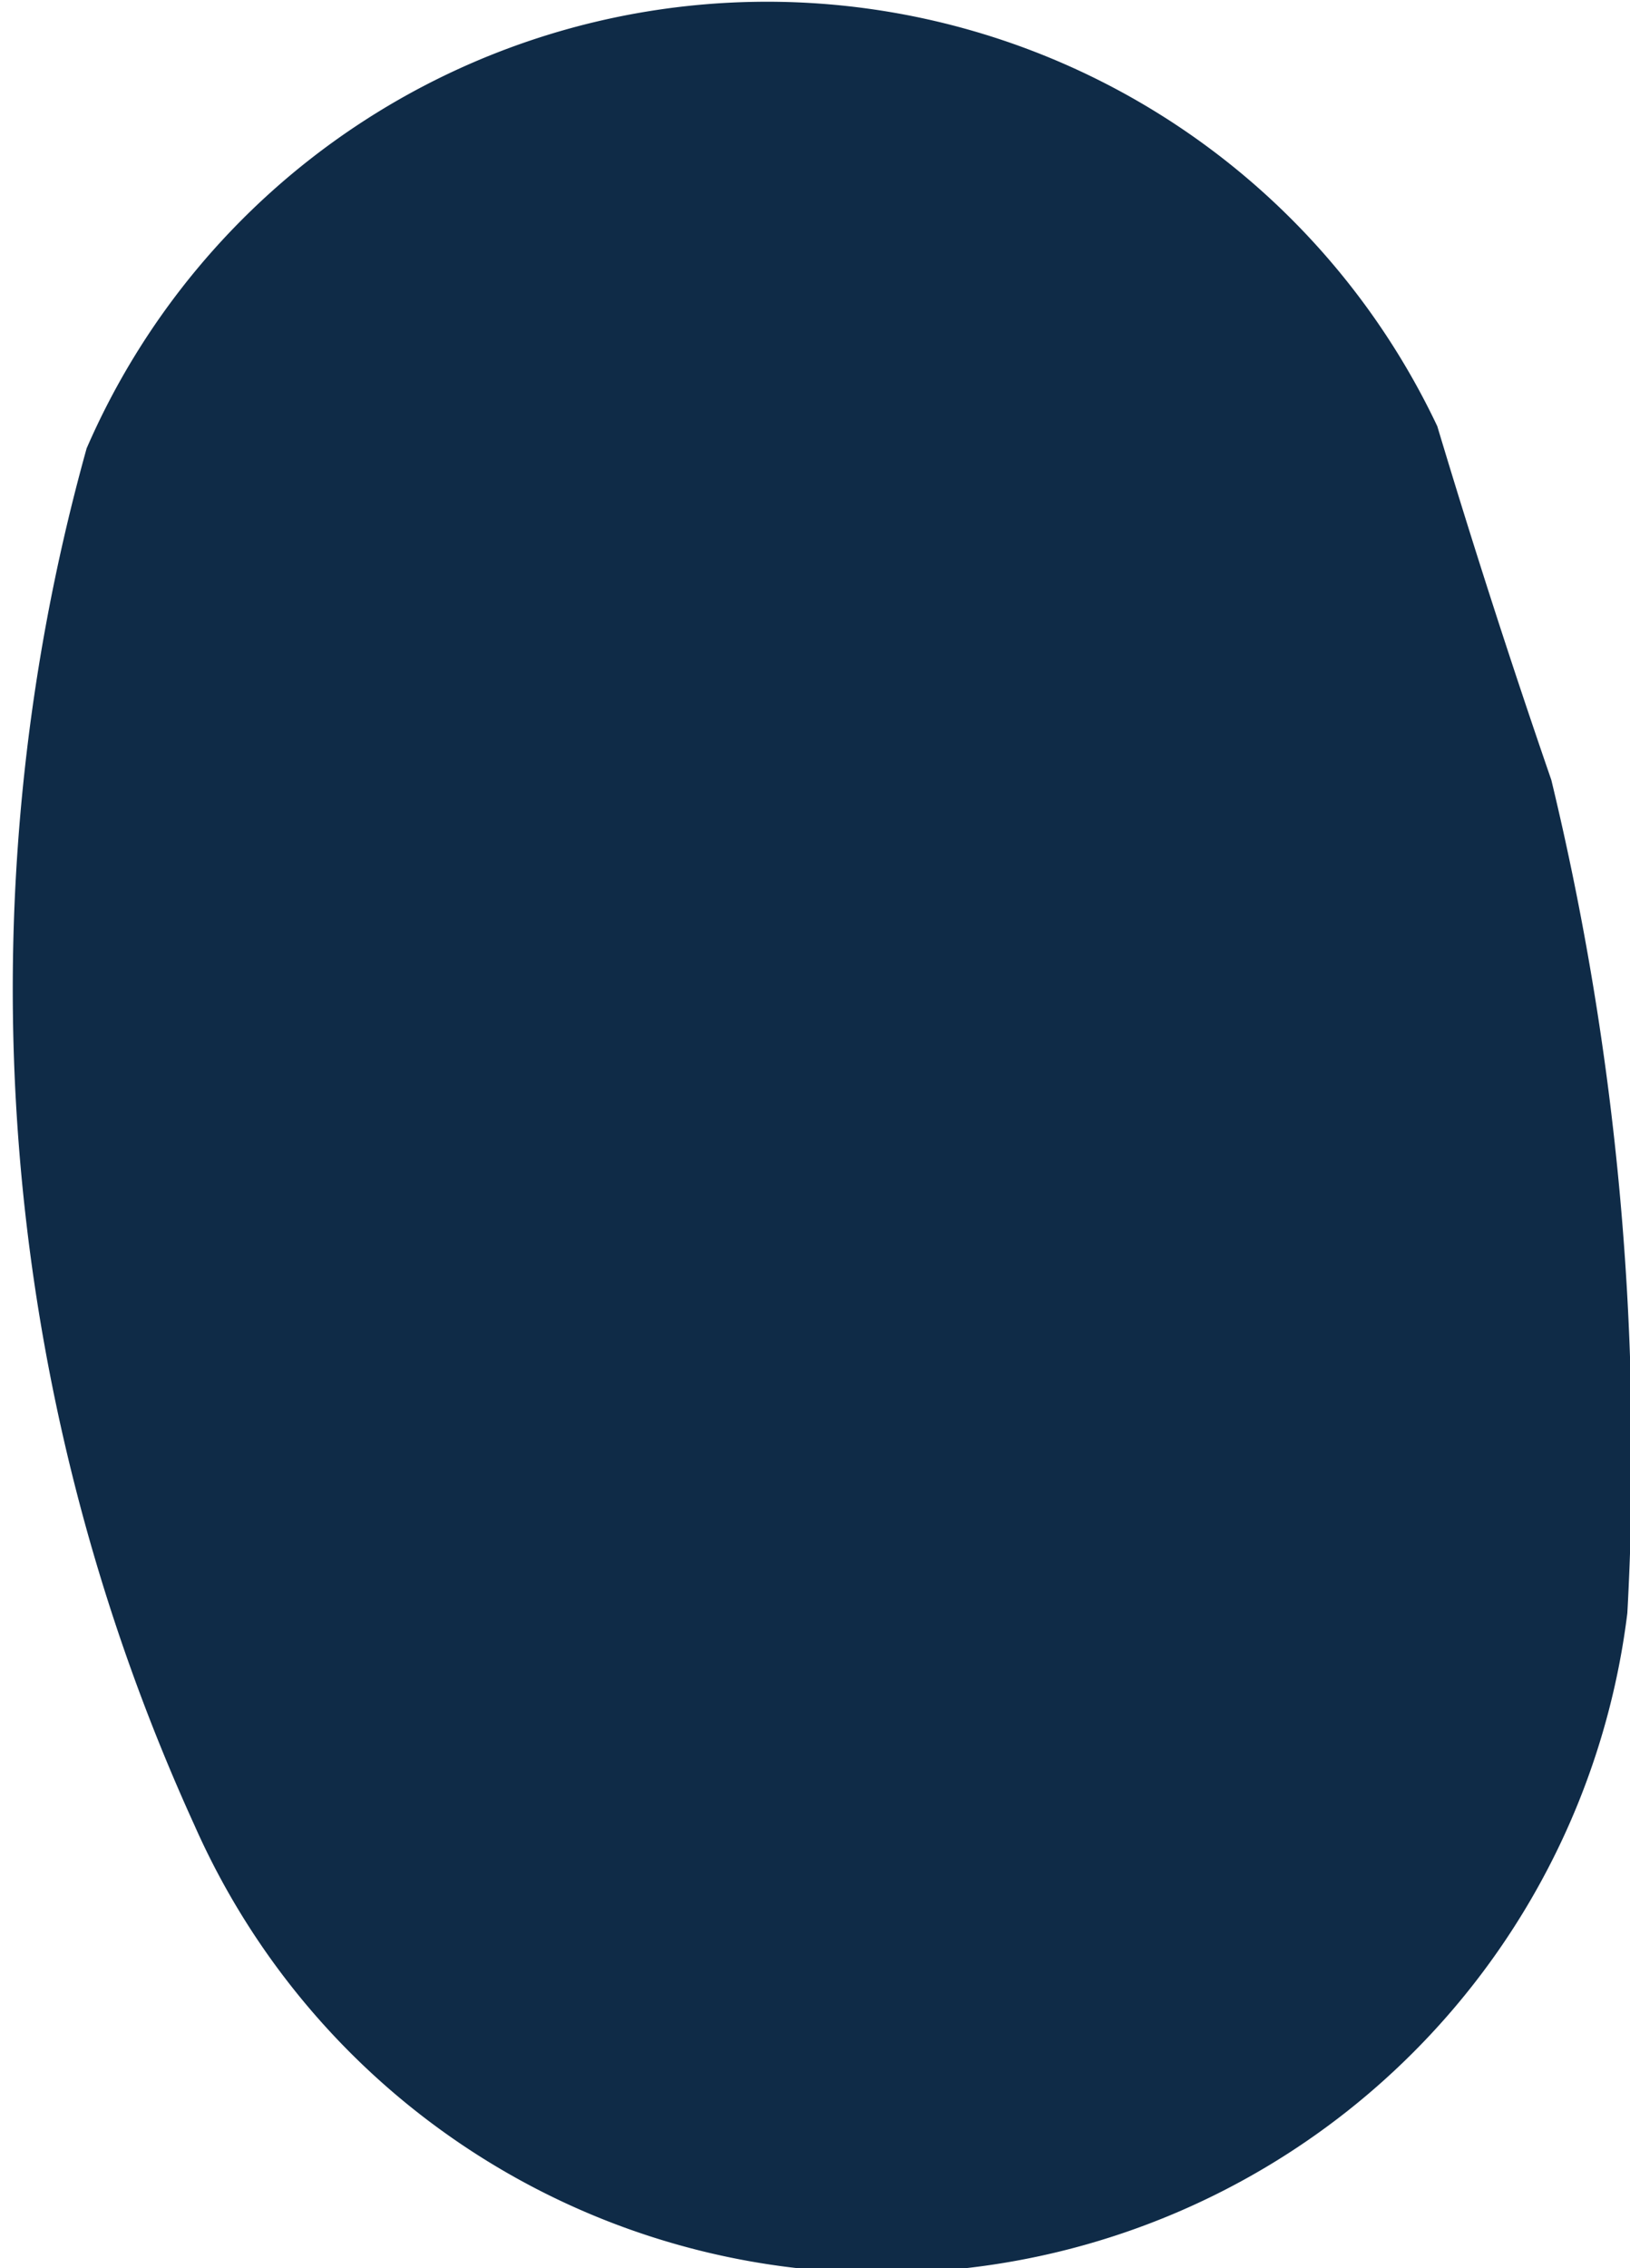 <svg xmlns="http://www.w3.org/2000/svg" width="1.844" height="2.565" viewBox="0 0 1.844 2.565"><defs><style>.a{fill:#0f2b47;}</style></defs><path class="a" d="M588.149,353.689a.85.85,0,0,0,1.621-.24,3.251,3.251,0,0,0-.086-.942,10.311,10.311,0,0,1-.129-.4.839.839,0,0,0-1.528.025A2.278,2.278,0,0,0,588.149,353.689Z" transform="translate(-587.929 -351.625)"/></svg>